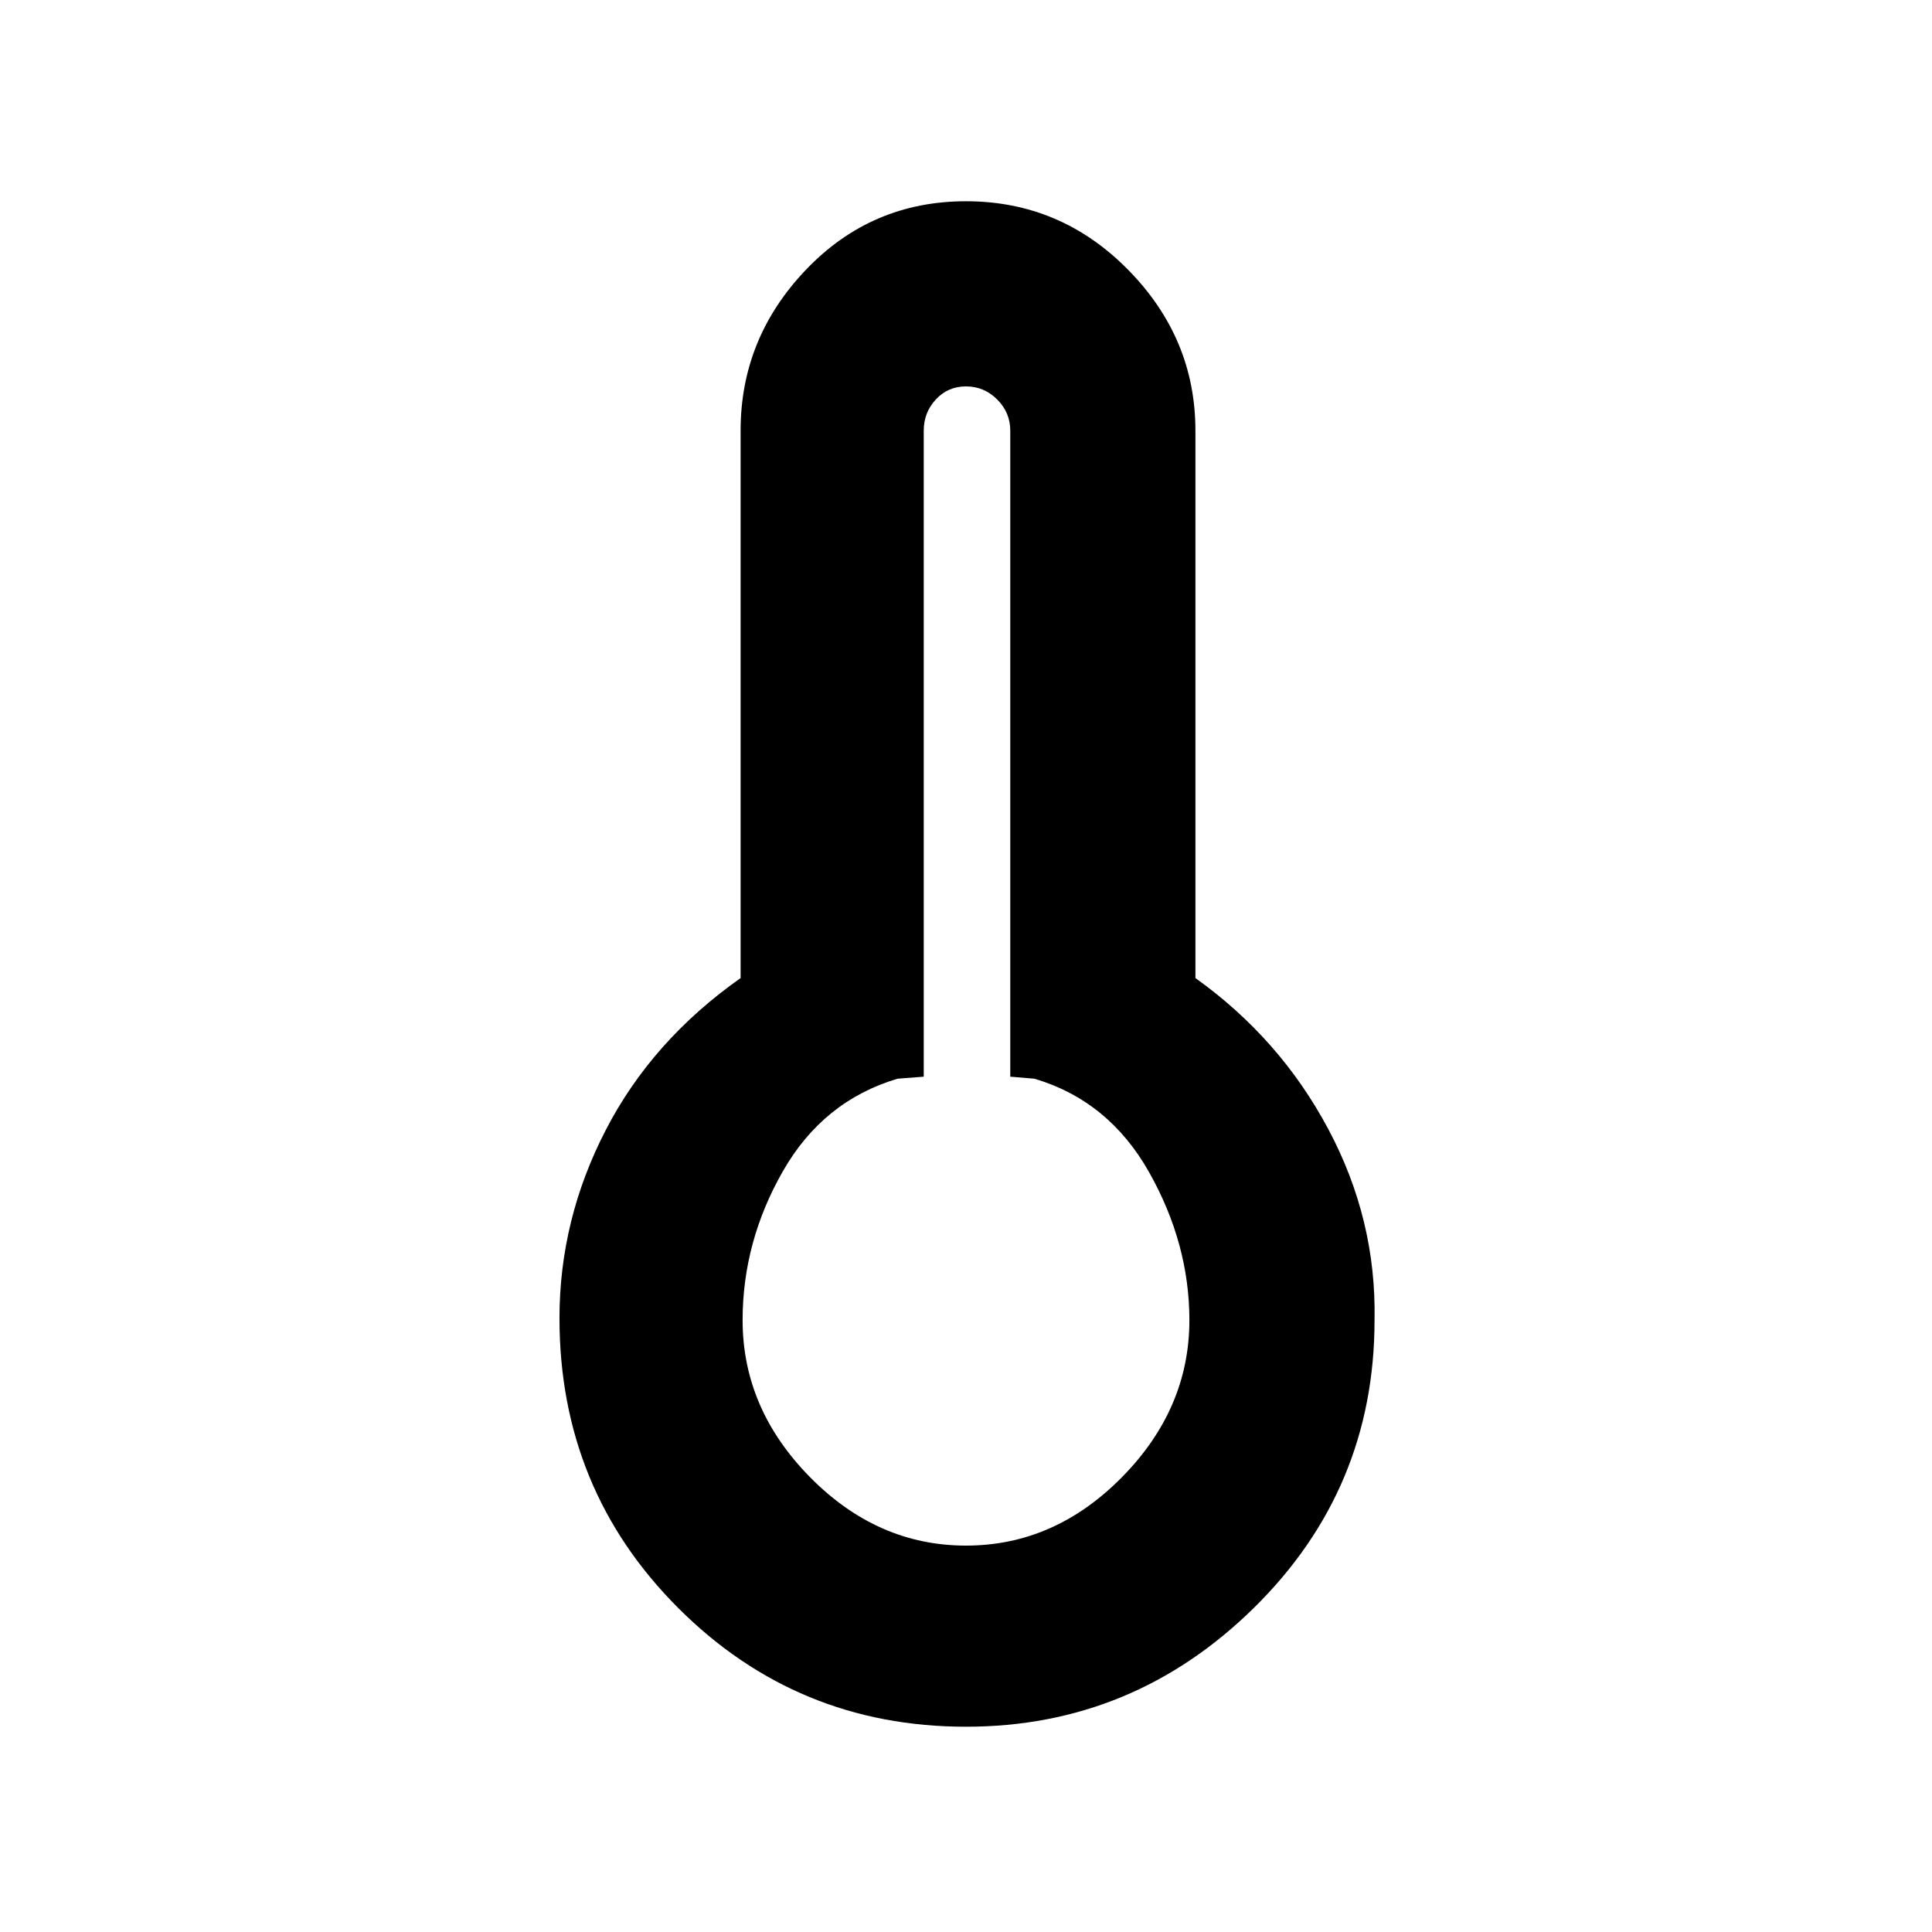 <svg xmlns="http://www.w3.org/2000/svg" height="48" width="48"><path d="M24 42.9q-4.2 0-7.15-2.95t-2.95-7.2q0-2.45 1.15-4.675Q16.2 25.85 18.4 24.3V10.7q0-2.3 1.625-4Q21.65 5 24 5t4.025 1.7q1.675 1.7 1.675 4v13.6q2.1 1.5 3.3 3.75 1.2 2.25 1.15 4.75 0 4.2-3 7.15T24 42.9Zm0-4.5q2.2 0 3.875-1.7 1.675-1.7 1.675-3.9 0-1.9-1-3.675T25.7 26.8l-.6-.05V10.7q0-.45-.325-.775T24 9.6q-.45 0-.75.325t-.3.775v16.05l-.65.05q-1.85.55-2.85 2.3-1 1.75-1 3.7 0 2.2 1.675 3.9Q21.8 38.4 24 38.4Z"/></svg>